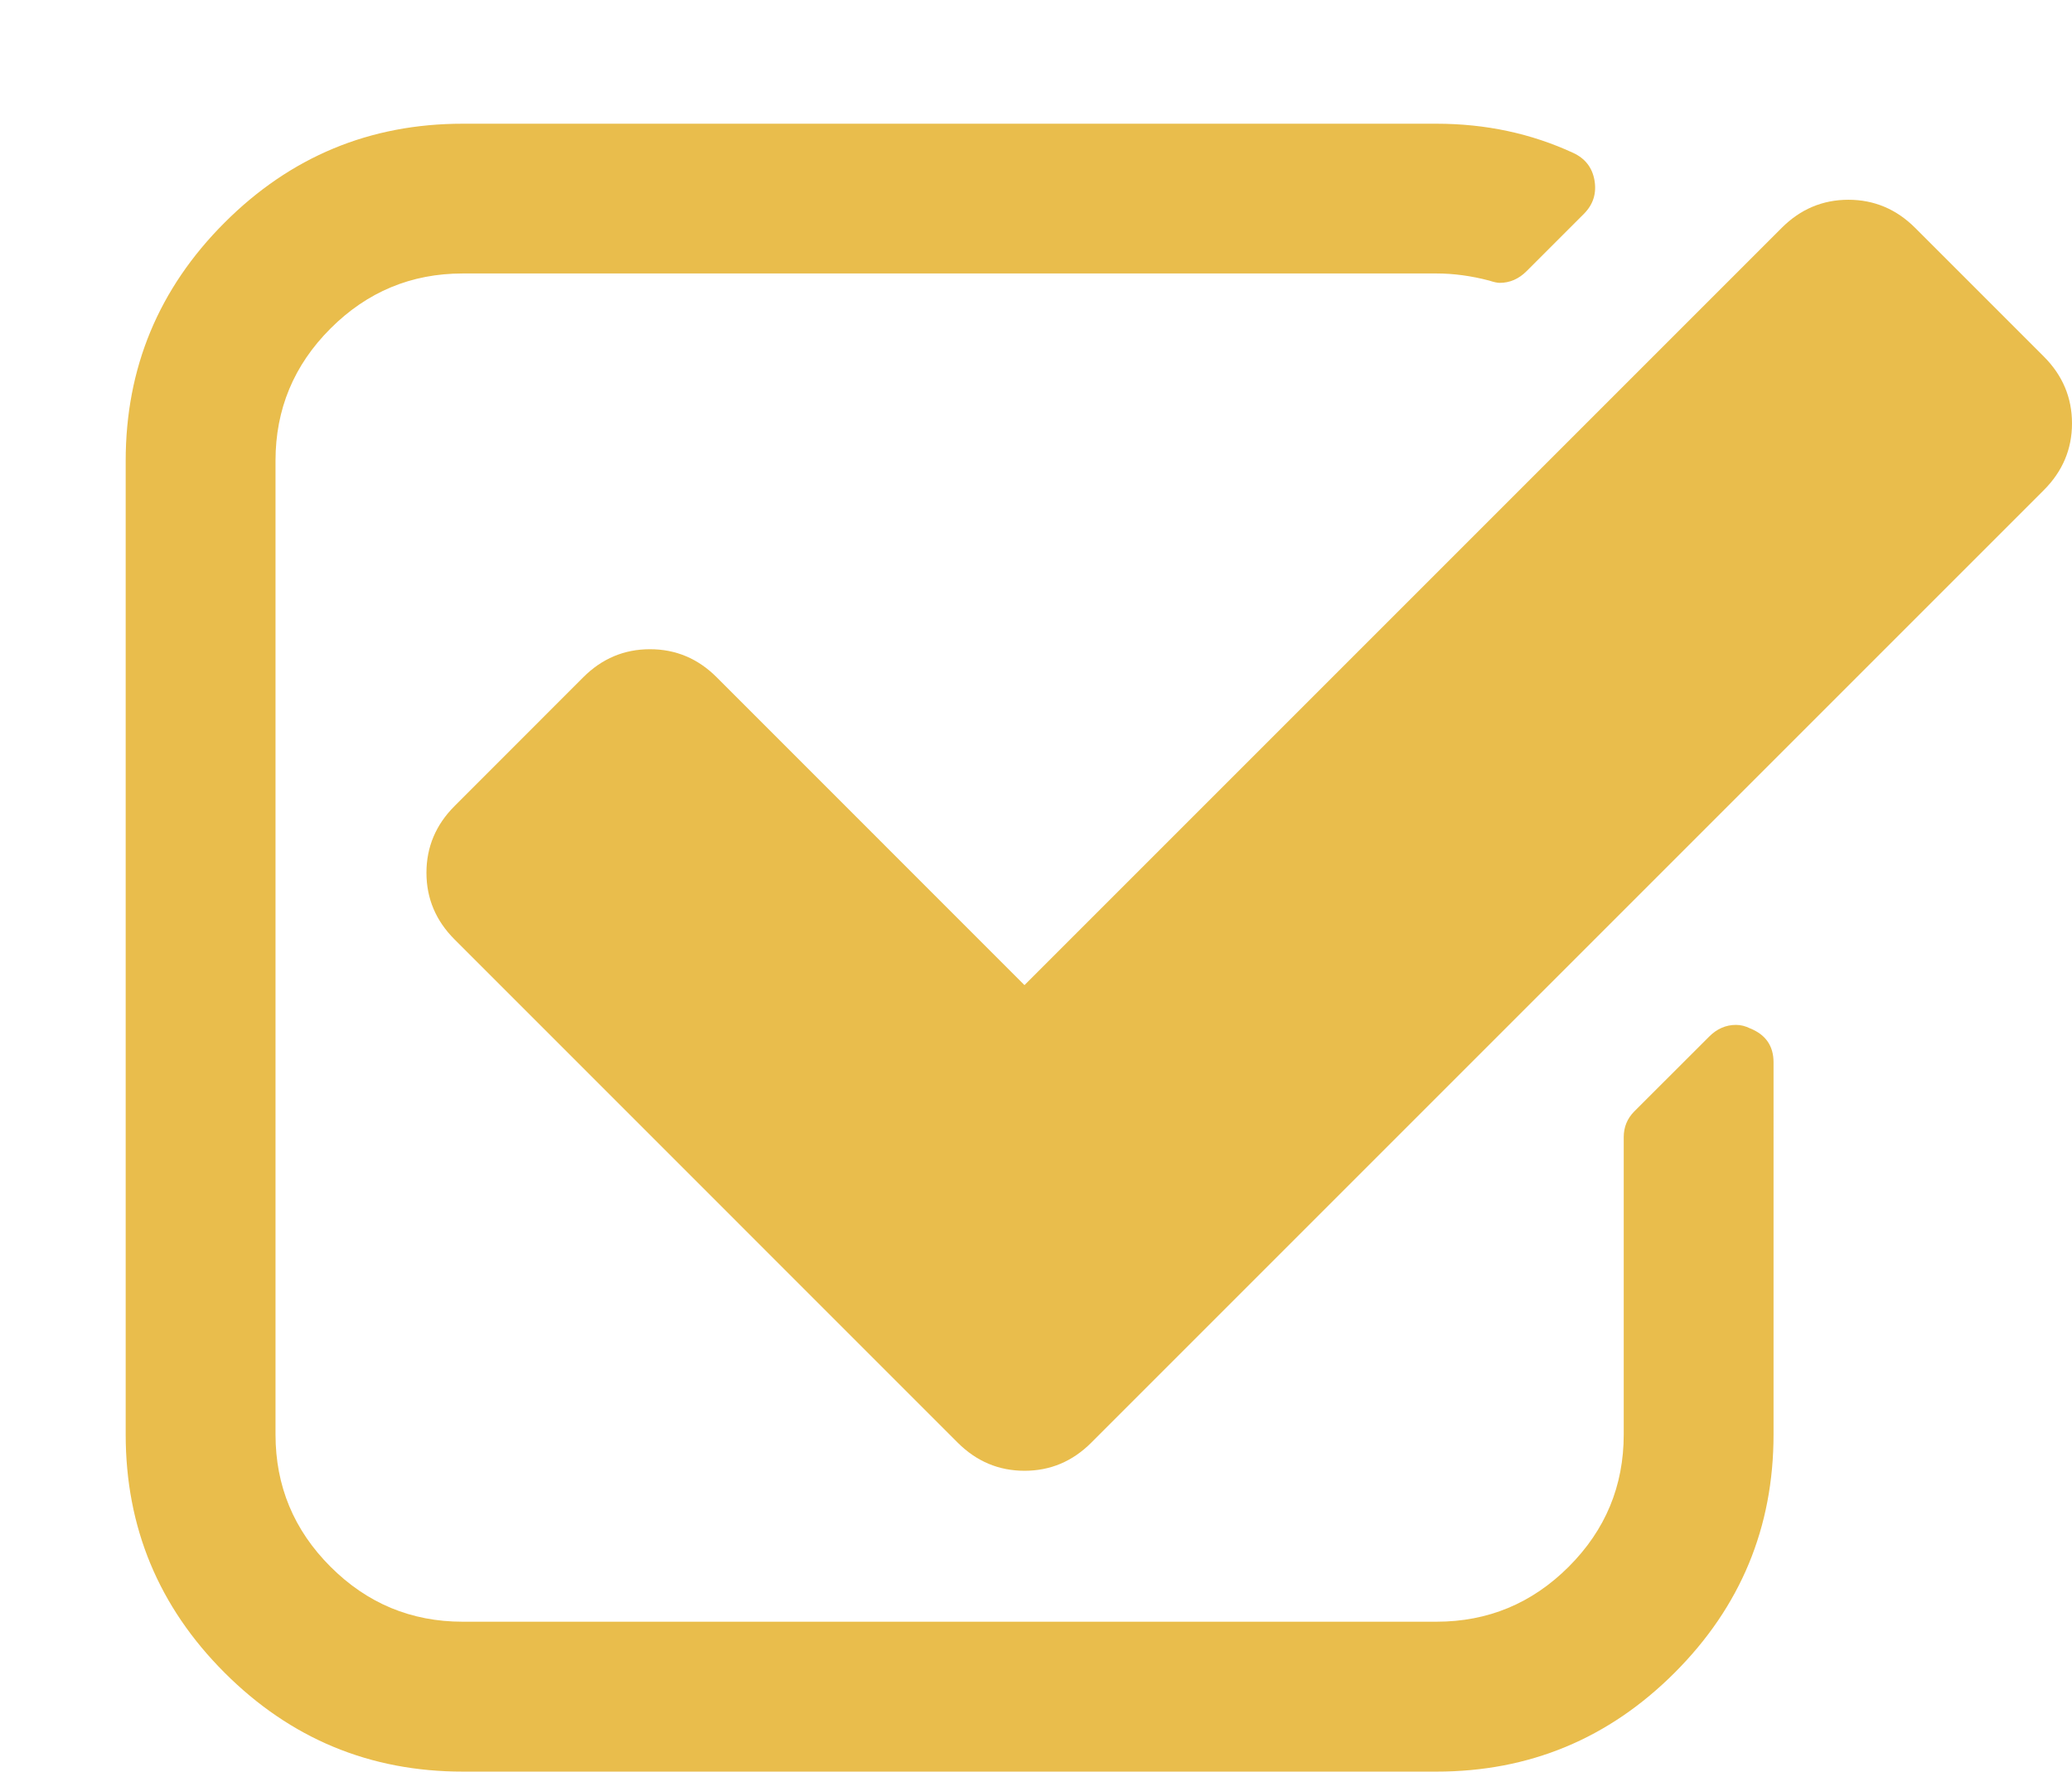 <?xml version="1.0" encoding="utf-8"?>
<!-- Generator: Adobe Illustrator 17.0.0, SVG Export Plug-In . SVG Version: 6.00 Build 0)  -->
<!DOCTYPE svg PUBLIC "-//W3C//DTD SVG 1.1//EN" "http://www.w3.org/Graphics/SVG/1.1/DTD/svg11.dtd">
<svg version="1.1" id="Capa_1" xmlns="http://www.w3.org/2000/svg" xmlns:xlink="http://www.w3.org/1999/xlink" x="0px" y="0px"
	 width="115.395px" height="98.664px" viewBox="0 0 115.395 98.664" enable-background="new 0 0 115.395 98.664"
	 xml:space="preserve">
<g>
	<path fill="#E9BD4C" d="M97.469,57.273c-0.262-0.129-0.524-0.195-0.785-0.195c-0.563,0-1.063,0.215-1.496,0.652l-4.172,4.168
		c-0.391,0.395-0.586,0.871-0.586,1.434v16.554c0,2.871-1.02,5.325-3.063,7.367c-2.043,2.043-4.5,3.063-7.367,3.063H25.77
		c-2.868,0-5.321-1.02-7.364-3.063c-2.043-2.042-3.062-4.496-3.062-7.367V25.66c0-2.867,1.019-5.324,3.062-7.364
		c2.043-2.043,4.496-3.066,7.364-3.066H80c0.957,0,1.934,0.133,2.934,0.395c0.261,0.086,0.457,0.128,0.586,0.128
		c0.566,0,1.066-0.218,1.5-0.652l3.191-3.191c0.523-0.524,0.719-1.153,0.586-1.891c-0.129-0.695-0.52-1.195-1.172-1.5
		C85.277,7.433,82.738,6.89,80,6.89H25.77c-5.168,0-9.59,1.836-13.262,5.508C8.836,16.07,7,20.492,7,25.664V79.89
		c0,5.172,1.836,9.594,5.508,13.266c3.672,3.672,8.094,5.508,13.262,5.508H80c5.172,0,9.594-1.836,13.266-5.508
		c3.672-3.672,5.507-8.094,5.507-13.266V59.164C98.773,58.25,98.336,57.621,97.469,57.273L97.469,57.273z M97.469,57.273"/>
	<path fill="#E9BD4C" d="M113.828,19.859l-7.168-7.168c-1.043-1.043-2.285-1.566-3.719-1.566c-1.433,0-2.671,0.523-3.714,1.566
		L57.055,54.863L39.914,37.718c-1.043-1.043-2.281-1.562-3.715-1.562c-1.433,0-2.672,0.519-3.715,1.562l-7.168,7.172
		c-1.043,1.043-1.566,2.281-1.566,3.715c0,1.434,0.523,2.672,1.566,3.715L53.34,80.347c1.047,1.043,2.285,1.563,3.719,1.563
		c1.433,0,2.671-0.52,3.714-1.563l53.055-53.054c1.043-1.043,1.567-2.282,1.567-3.715C115.395,22.144,114.871,20.902,113.828,19.859
		L113.828,19.859z M113.828,19.859"/>
</g>
</svg>
